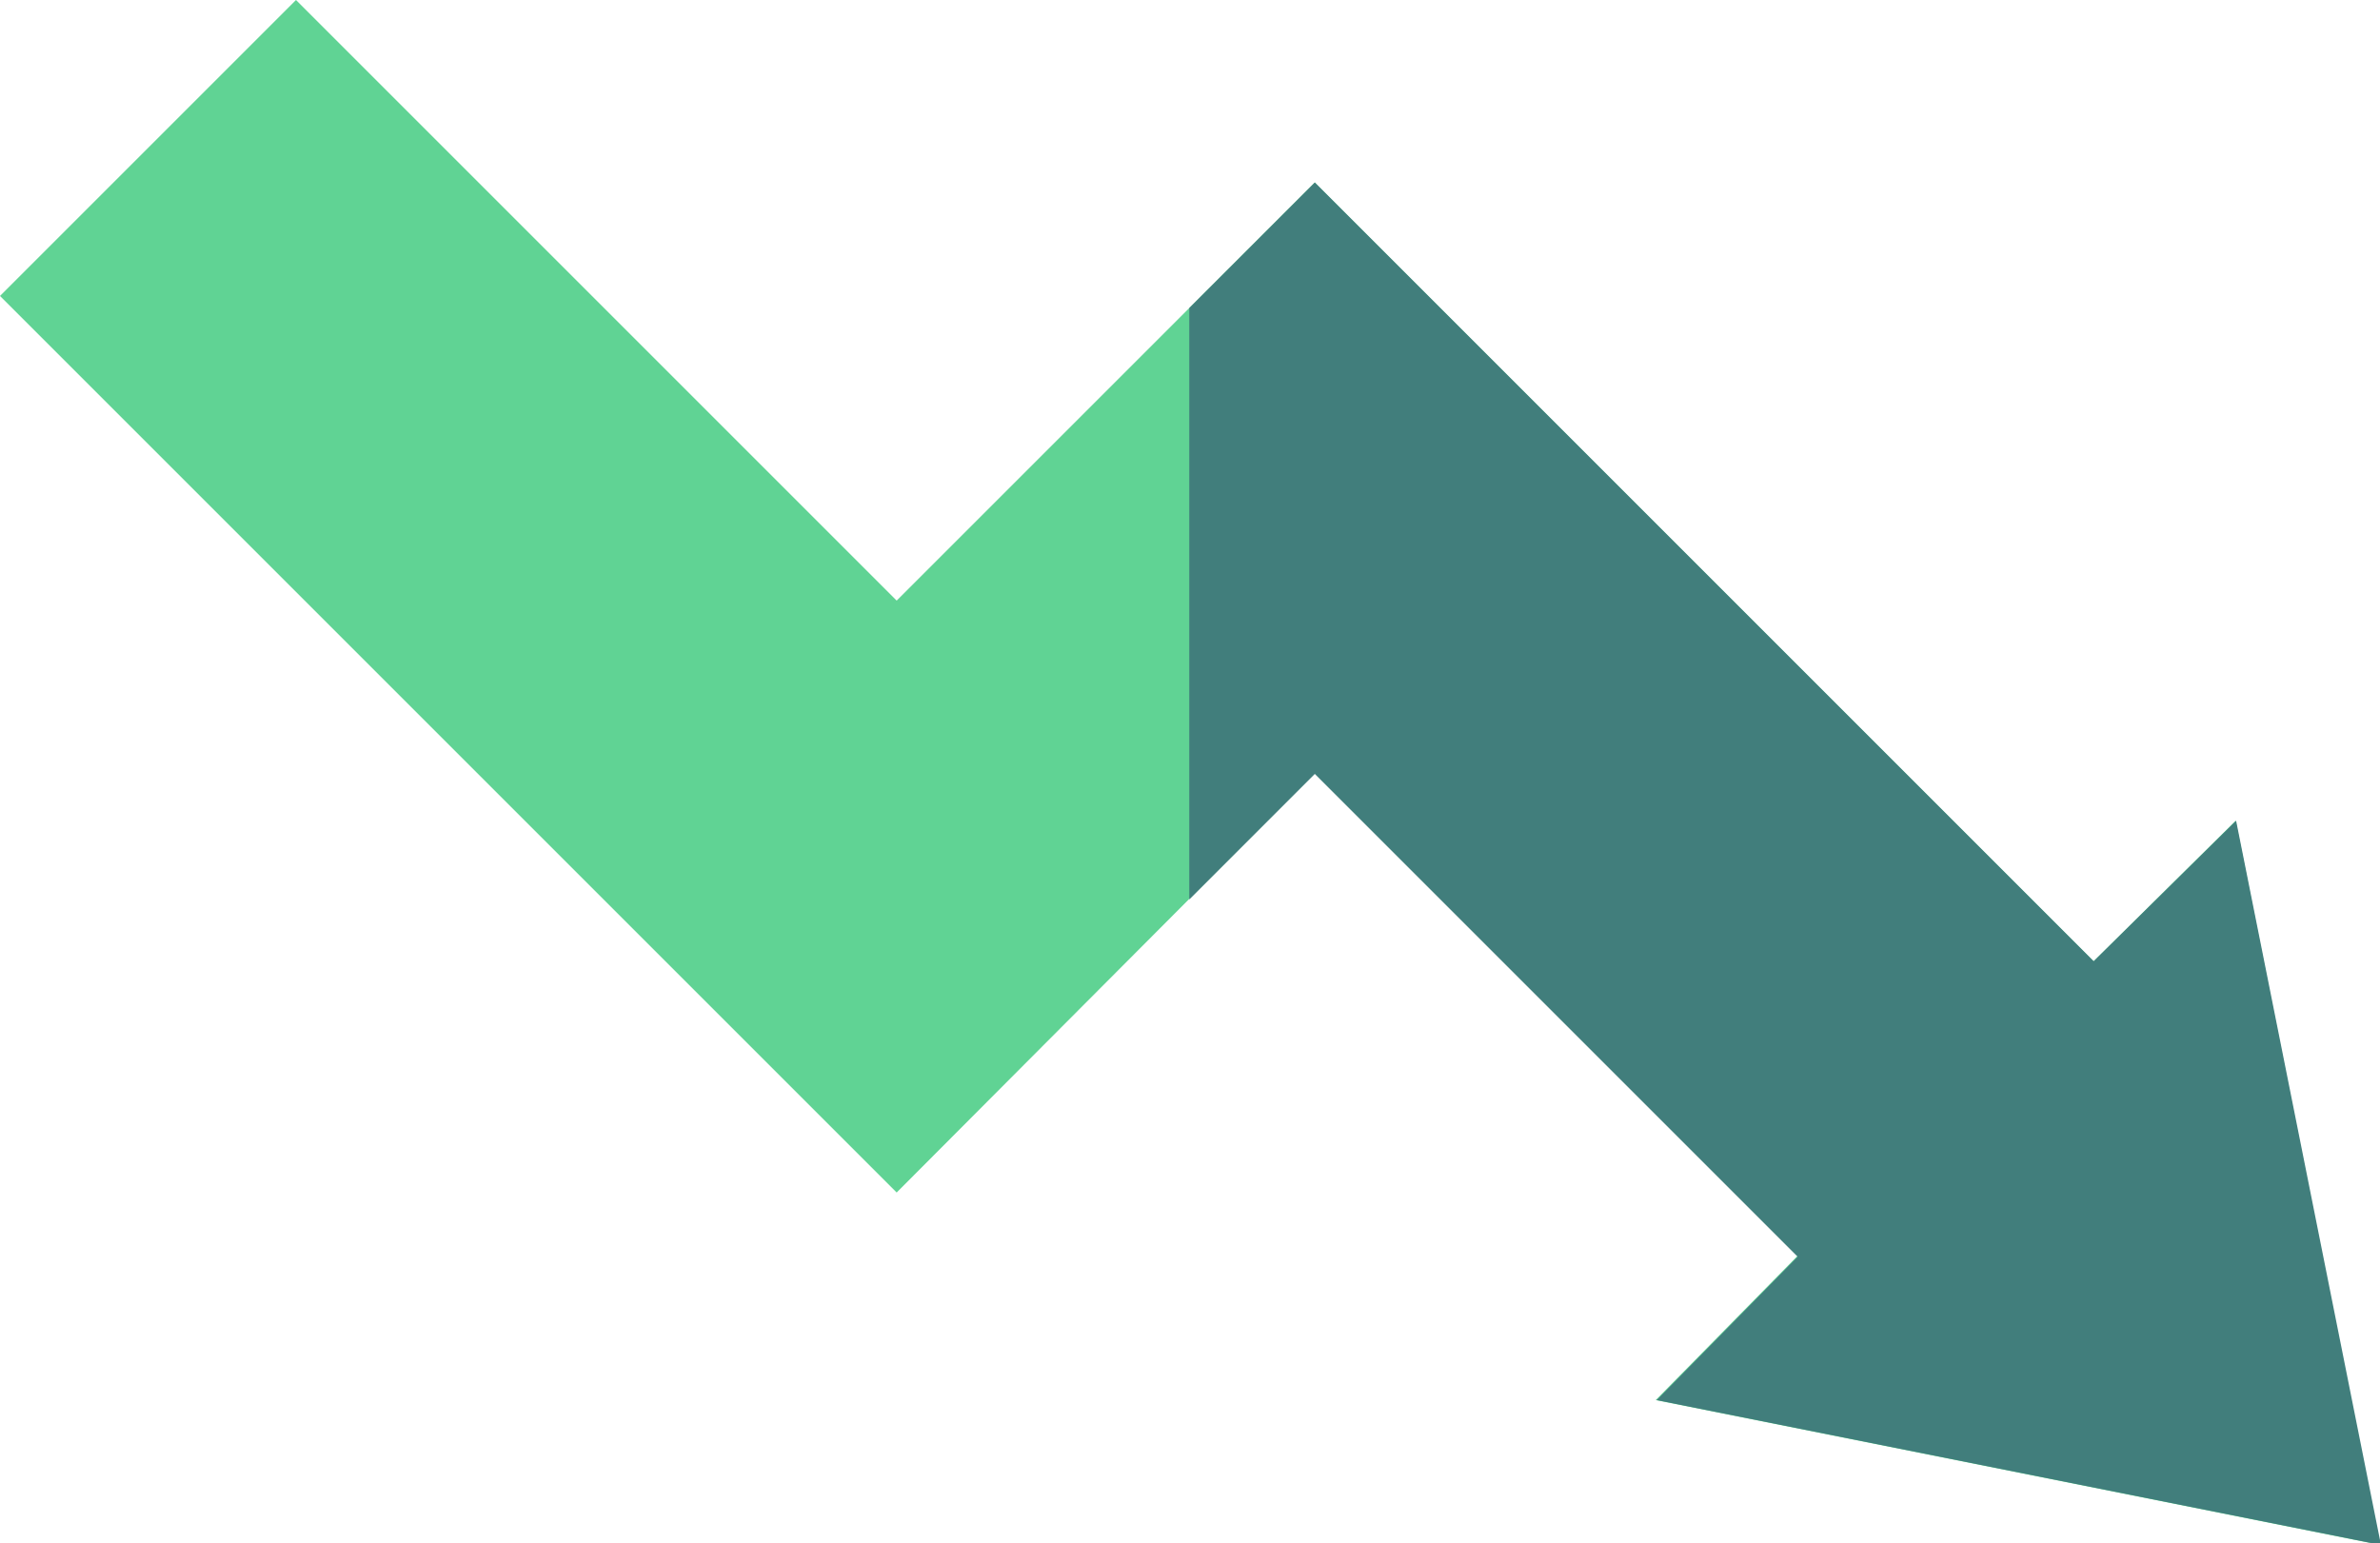 <svg xmlns="http://www.w3.org/2000/svg" viewBox="0 0 49.29 31.96"><defs><style>.cls-1{fill:#60d394;}.cls-2{fill:#417e7c;}</style></defs><title>Asset 43</title><g id="Layer_2" data-name="Layer 2"><g id="_750_x_5766_px_Artboard_2" data-name="750 x 5766 px Artboard 2"><g id="Text"><g id="Decrease"><path class="cls-1" d="M49.29,32l-15-3L37.24,26l-10-10L18.57,24.7,0,6.13,6.13,0,18.57,12.44l8.66-8.66L43.36,19.91,46.3,17Z"/></g><path class="cls-2" d="M43.36,19.91,27.23,3.78l-2.6,2.6V18.63l2.6-2.6,10,10L34.31,29l15,3-3-15Z"/></g></g></g></svg>